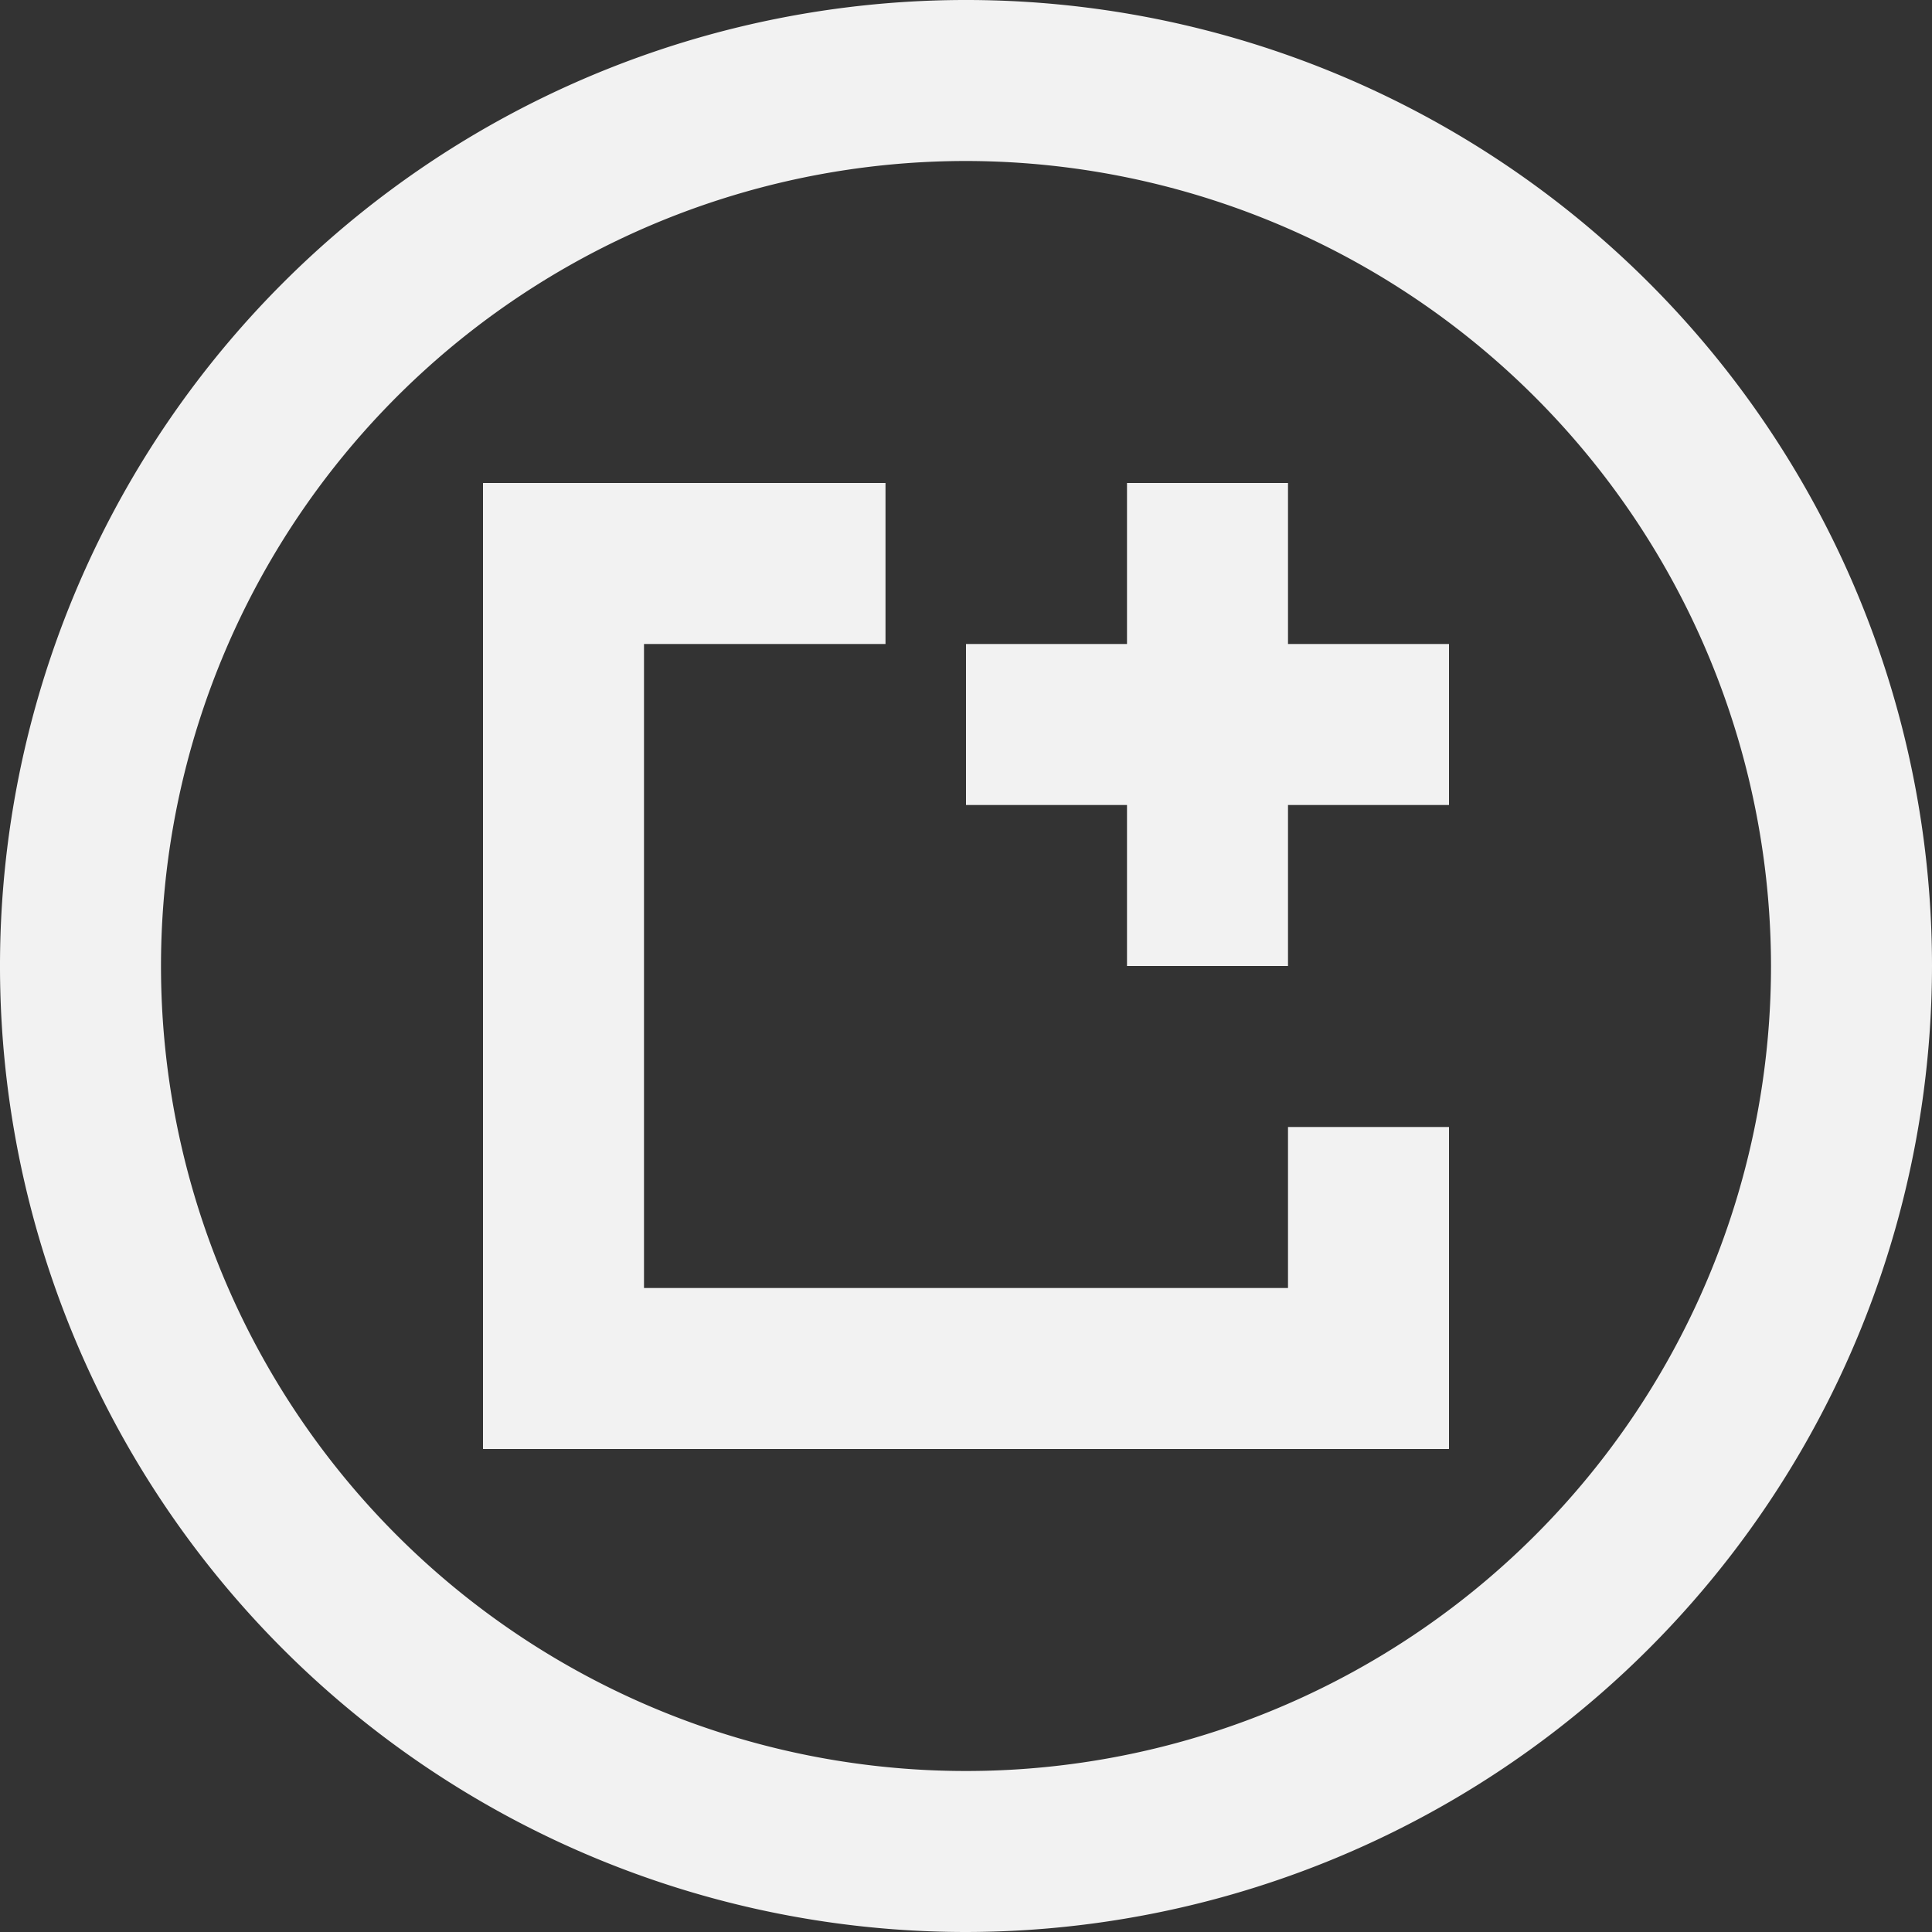<?xml version="1.0" encoding="UTF-8" standalone="no"?>
<svg
   viewBox="0 0 24 24"
   version="1.1"
   id="svg13"
   sodipodi:docname="newNote-black.svg"
   inkscape:version="1.2.2 (b0a8486541, 2022-12-01)"
   xmlns:inkscape="http://www.inkscape.org/namespaces/inkscape"
   xmlns:sodipodi="http://sodipodi.sourceforge.net/DTD/sodipodi-0.dtd"
   xmlns="http://www.w3.org/2000/svg"
   xmlns:svg="http://www.w3.org/2000/svg"
   xmlns:rdf="http://www.w3.org/1999/02/22-rdf-syntax-ns#"
   xmlns:cc="http://creativecommons.org/ns#"
   xmlns:dc="http://purl.org/dc/elements/1.1/">
  <rect x="0" y="0" width="24" height="24" fill="#333333" stroke="none"/>
  <defs
     id="defs17" />
  <sodipodi:namedview
     id="namedview15"
     pagecolor="#505050"
     bordercolor="#eeeeee"
     borderopacity="1"
     inkscape:showpageshadow="0"
     inkscape:pageopacity="0"
     inkscape:pagecheckerboard="0"
     inkscape:deskcolor="#505050"
     showgrid="false"
     inkscape:zoom="23.541667"
     inkscape:cx="12.021239"
     inkscape:cy="12.042478"
     inkscape:window-width="674"
     inkscape:window-height="736"
     inkscape:window-x="4"
     inkscape:window-y="28"
     inkscape:window-maximized="0"
     inkscape:current-layer="svg13" />
  <title
     id="title2">96.Add Anchor Point</title>
  <g
     id="_96.Add_Anchor_Point"
     data-name="96.Add Anchor Point"
     style="fill:#f2f2f2">
    <path
       d="M12,24A12,12,0,1,1,24,12,12.013,12.013,0,0,1,12,24ZM12,2A10,10,0,1,0,22,12,10.011,10.011,0,0,0,12,2Z"
       id="path4"
       style="fill:#f2f2f2" />
    <rect
       x="14"
       y="6"
       width="2"
       height="6"
       id="rect6"
       style="fill:#f2f2f2" />
    <rect
       x="12"
       y="8"
       width="6"
       height="2"
       id="rect8"
       style="fill:#f2f2f2" />
    <polygon
       points="18 18 6 18 6 6 11 6 11 8 8 8 8 16 16 16 16 14 18 14 18 18"
       id="polygon10"
       style="fill:#f2f2f2" />
  </g>
</svg>
